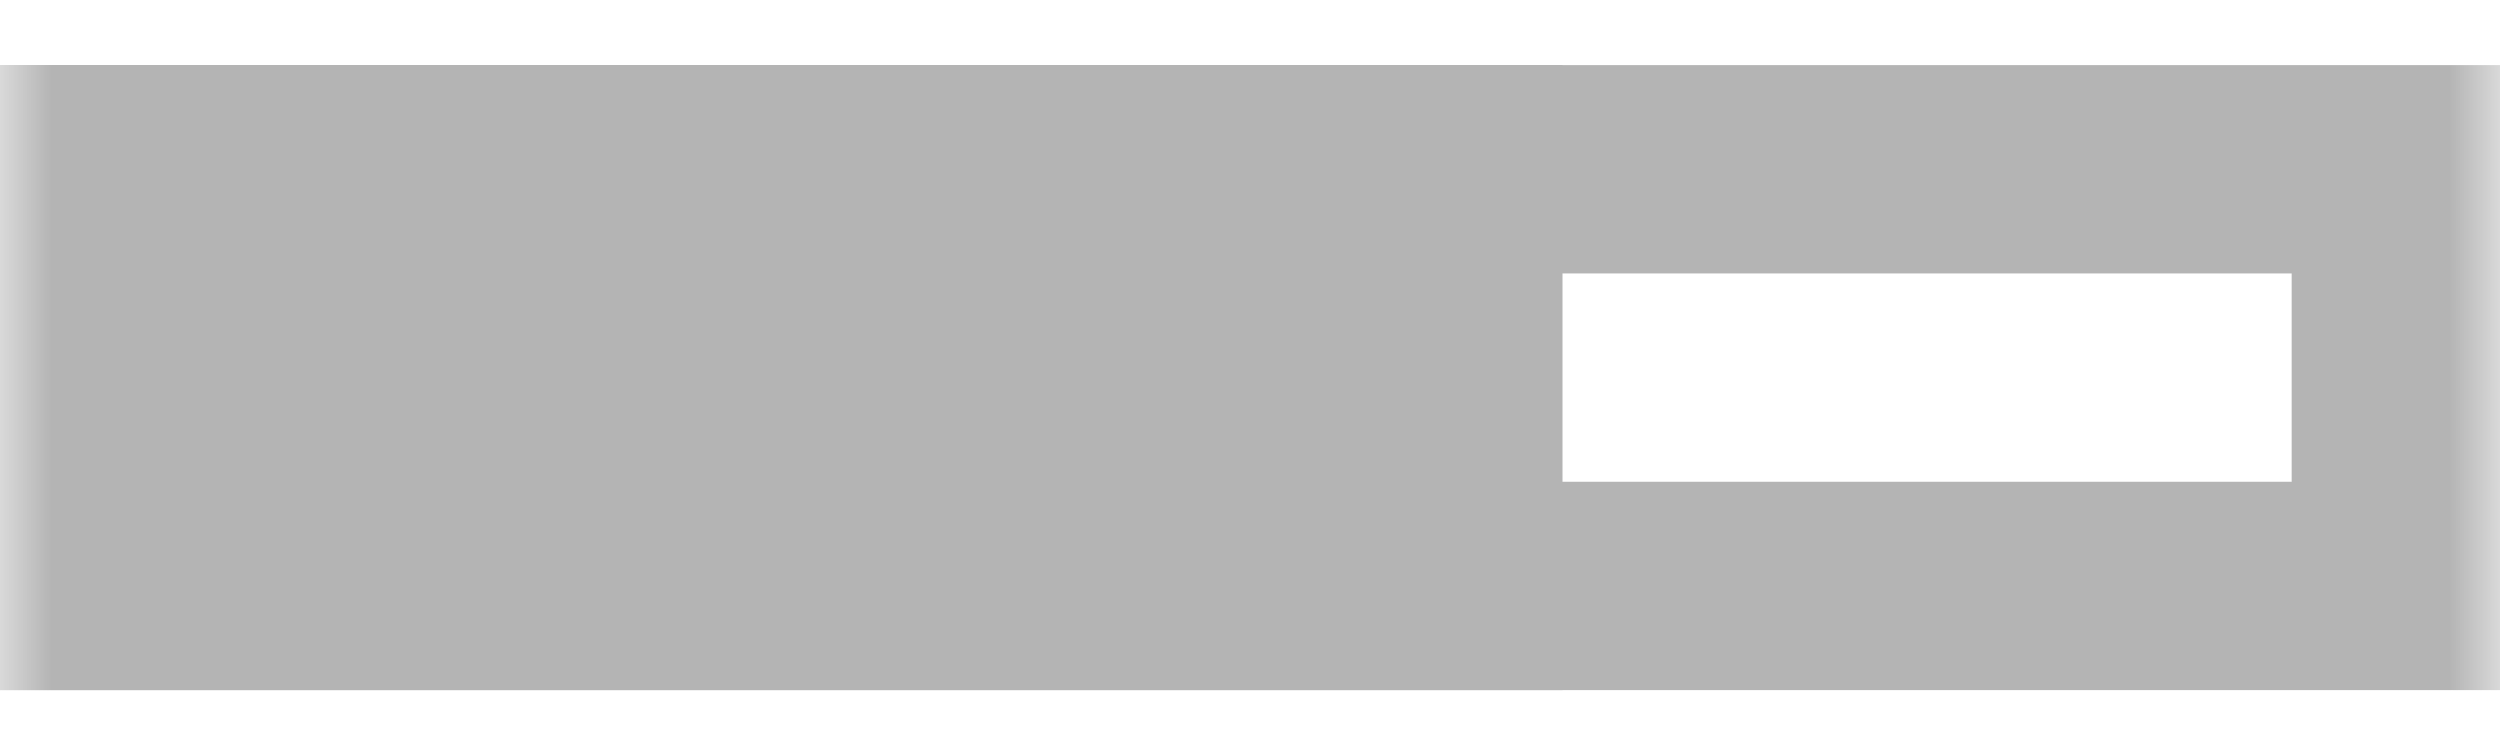 <?xml version="1.0" encoding="UTF-8"?>
<svg width="24px" height="7px" viewBox="0 0 24 7" version="1.1" xmlns="http://www.w3.org/2000/svg" xmlns:xlink="http://www.w3.org/1999/xlink">
    <!-- Generator: Sketch 51.3 (57544) - http://www.bohemiancoding.com/sketch -->
    <title>@2xpreferences-circle-outline-64 copy</title>
    <desc>Created with Sketch.</desc>
    <defs>
        <polygon id="path-1" points="0 0 24 0 24 24 0 24"></polygon>
    </defs>
    <g id="Components" stroke="none" stroke-width="1" fill="none" fill-rule="evenodd" opacity="0.5">
        <g id="Toolkit-Documentation:-Components" transform="translate(-137, -1749)">
            <g id="Button-&amp;-Indicatiors" transform="translate(134, 1269)">
                <g id="Progress-bar" transform="translate(3, 446)">
                    <g id="preferences-circle-outline-64-copy" transform="translate(0, 26)">
                        <mask id="mask-2" fill="white">
                            <use xlink:href="#path-1"></use>
                        </mask>
                        <g id="a"></g>
                        <g id="progress-indicator" mask="url(#mask-2)" stroke="#696969" stroke-width="2">
                            <g transform="translate(0, 8)">
                                <rect id="Rectangle-path" fill="none" x="1" y="1.625" width="22" height="4"></rect>
                                <rect id="Rectangle-path-Copy" fill="#696969" fill-rule="evenodd" x="1" y="1.625" width="13" height="4"></rect>
                            </g>
                        </g>
                    </g>
                </g>
            </g>
        </g>
    </g>
</svg>